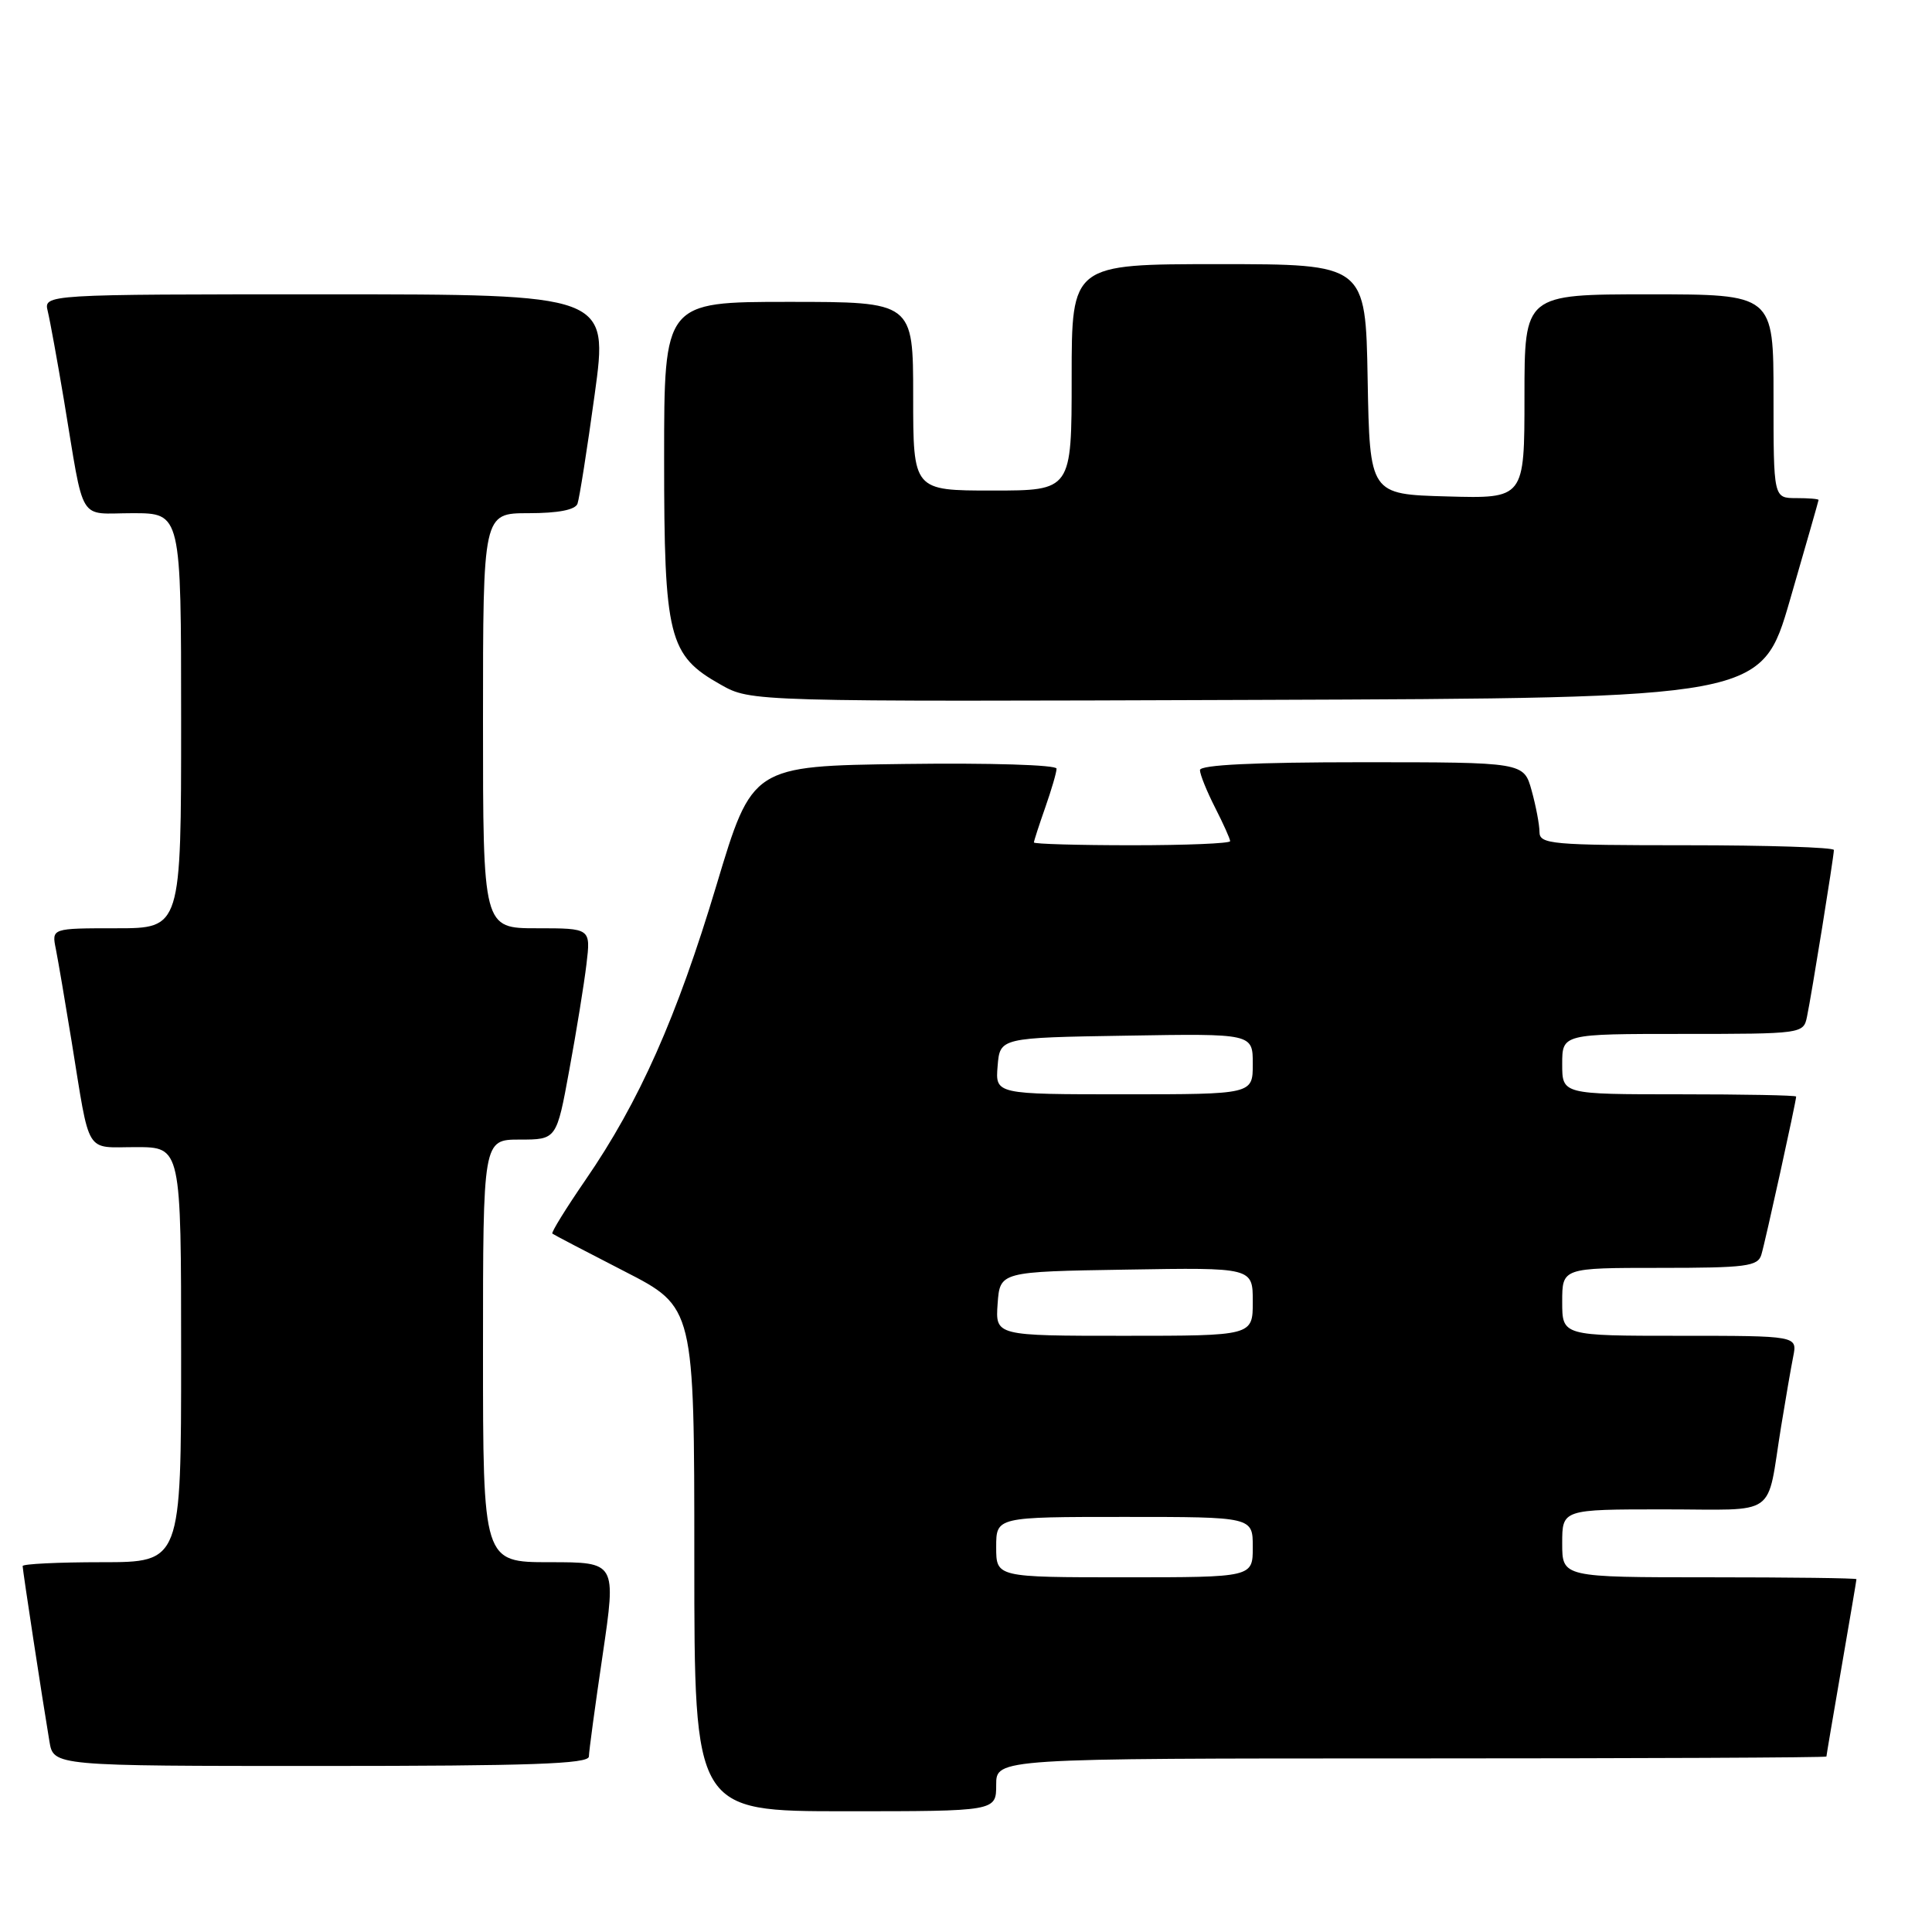 <?xml version="1.0" encoding="UTF-8" standalone="no"?>
<!DOCTYPE svg PUBLIC "-//W3C//DTD SVG 1.1//EN" "http://www.w3.org/Graphics/SVG/1.1/DTD/svg11.dtd" >
<svg xmlns="http://www.w3.org/2000/svg" xmlns:xlink="http://www.w3.org/1999/xlink" version="1.1" viewBox="0 0 256 256">
 <g >
 <path fill="currentColor"
d=" M 132.00 236.50 C 132.00 233.00 132.00 233.00 187.00 233.00 C 217.25 233.00 242.00 232.89 242.01 232.75 C 242.01 232.61 242.91 227.32 244.00 221.00 C 245.09 214.68 245.99 209.39 245.99 209.25 C 246.00 209.11 237.22 209.00 226.50 209.00 C 207.00 209.00 207.00 209.00 207.00 204.50 C 207.00 200.00 207.00 200.00 220.48 200.00 C 235.85 200.00 234.01 201.30 236.01 189.00 C 236.59 185.43 237.31 181.26 237.61 179.75 C 238.16 177.00 238.16 177.00 222.58 177.00 C 207.00 177.00 207.00 177.00 207.00 172.50 C 207.00 168.00 207.00 168.00 219.93 168.00 C 231.38 168.00 232.93 167.80 233.39 166.25 C 233.90 164.59 238.00 145.92 238.00 145.30 C 238.00 145.13 231.03 145.00 222.50 145.00 C 207.00 145.00 207.00 145.00 207.00 141.00 C 207.00 137.00 207.00 137.00 222.98 137.00 C 238.75 137.00 238.97 136.97 239.43 134.75 C 240.03 131.91 243.00 113.47 243.00 112.63 C 243.00 112.28 234.22 112.00 223.50 112.00 C 205.60 112.00 204.00 111.86 203.99 110.25 C 203.99 109.29 203.52 106.81 202.95 104.75 C 201.91 101.00 201.91 101.00 180.45 101.00 C 166.27 101.00 159.00 101.35 159.00 102.04 C 159.00 102.61 159.90 104.84 161.00 107.00 C 162.10 109.16 163.00 111.16 163.00 111.46 C 163.00 111.76 157.15 112.00 150.00 112.00 C 142.85 112.00 137.00 111.83 137.00 111.63 C 137.00 111.42 137.68 109.34 138.50 107.00 C 139.32 104.66 140.00 102.35 140.00 101.85 C 140.00 101.35 131.24 101.08 119.84 101.23 C 99.67 101.50 99.67 101.50 94.93 117.31 C 89.69 134.78 84.71 145.99 77.58 156.35 C 74.99 160.12 73.01 163.32 73.19 163.46 C 73.36 163.60 77.66 165.85 82.75 168.46 C 92.00 173.20 92.00 173.20 92.00 206.60 C 92.00 240.00 92.00 240.00 112.00 240.00 C 132.00 240.00 132.00 240.00 132.00 236.50 Z  M 78.03 232.75 C 78.04 232.06 78.86 225.99 79.86 219.25 C 81.66 207.00 81.66 207.00 72.83 207.00 C 64.00 207.00 64.00 207.00 64.00 179.00 C 64.00 151.00 64.00 151.00 68.87 151.00 C 73.75 151.00 73.75 151.00 75.44 141.75 C 76.38 136.66 77.40 130.36 77.71 127.75 C 78.28 123.00 78.28 123.00 71.14 123.00 C 64.00 123.00 64.00 123.00 64.00 95.50 C 64.00 68.00 64.00 68.00 70.03 68.00 C 73.95 68.00 76.22 67.56 76.52 66.75 C 76.77 66.06 77.80 59.54 78.80 52.25 C 80.62 39.00 80.62 39.00 43.20 39.00 C 5.78 39.00 5.78 39.00 6.33 41.25 C 6.63 42.49 7.59 47.77 8.47 53.00 C 11.25 69.70 10.22 68.00 17.58 68.00 C 24.00 68.00 24.00 68.00 24.00 95.50 C 24.00 123.00 24.00 123.00 15.42 123.00 C 6.84 123.00 6.84 123.00 7.40 125.75 C 7.70 127.26 8.64 132.78 9.49 138.00 C 11.98 153.33 11.17 152.00 18.02 152.00 C 24.00 152.00 24.00 152.00 24.00 179.50 C 24.00 207.00 24.00 207.00 13.50 207.00 C 7.72 207.00 3.00 207.23 3.00 207.51 C 3.00 208.05 5.61 225.16 6.55 230.75 C 7.09 234.00 7.09 234.00 42.55 234.00 C 70.23 234.00 78.01 233.73 78.03 232.75 Z  M 237.18 79.50 C 239.25 72.35 240.96 66.39 240.97 66.25 C 240.99 66.11 239.65 66.00 238.00 66.00 C 235.00 66.00 235.00 66.00 235.00 52.50 C 235.00 39.00 235.00 39.00 218.50 39.00 C 202.00 39.00 202.00 39.00 202.00 52.53 C 202.00 66.07 202.00 66.07 191.75 65.78 C 181.50 65.50 181.50 65.50 181.22 50.25 C 180.95 35.00 180.95 35.00 161.47 35.00 C 142.00 35.00 142.00 35.00 142.00 50.00 C 142.00 65.00 142.00 65.00 131.50 65.00 C 121.00 65.00 121.00 65.00 121.00 52.50 C 121.00 40.00 121.00 40.00 104.50 40.00 C 88.00 40.00 88.00 40.00 88.00 60.75 C 88.00 84.50 88.58 86.83 95.50 90.72 C 99.50 92.98 99.50 92.98 166.45 92.74 C 233.41 92.50 233.41 92.50 237.18 79.50 Z  M 132.00 205.00 C 132.00 201.00 132.00 201.00 149.00 201.00 C 166.00 201.00 166.00 201.00 166.00 205.00 C 166.00 209.00 166.00 209.00 149.00 209.00 C 132.00 209.00 132.00 209.00 132.00 205.00 Z  M 132.19 172.75 C 132.50 168.50 132.50 168.50 149.25 168.23 C 166.00 167.95 166.00 167.95 166.00 172.48 C 166.00 177.00 166.00 177.00 148.94 177.00 C 131.89 177.00 131.89 177.00 132.19 172.75 Z  M 132.19 141.25 C 132.50 137.50 132.50 137.50 149.25 137.23 C 166.00 136.95 166.00 136.95 166.00 140.98 C 166.00 145.00 166.00 145.00 148.94 145.00 C 131.88 145.00 131.88 145.00 132.19 141.25 Z "/>
</g>
</svg>